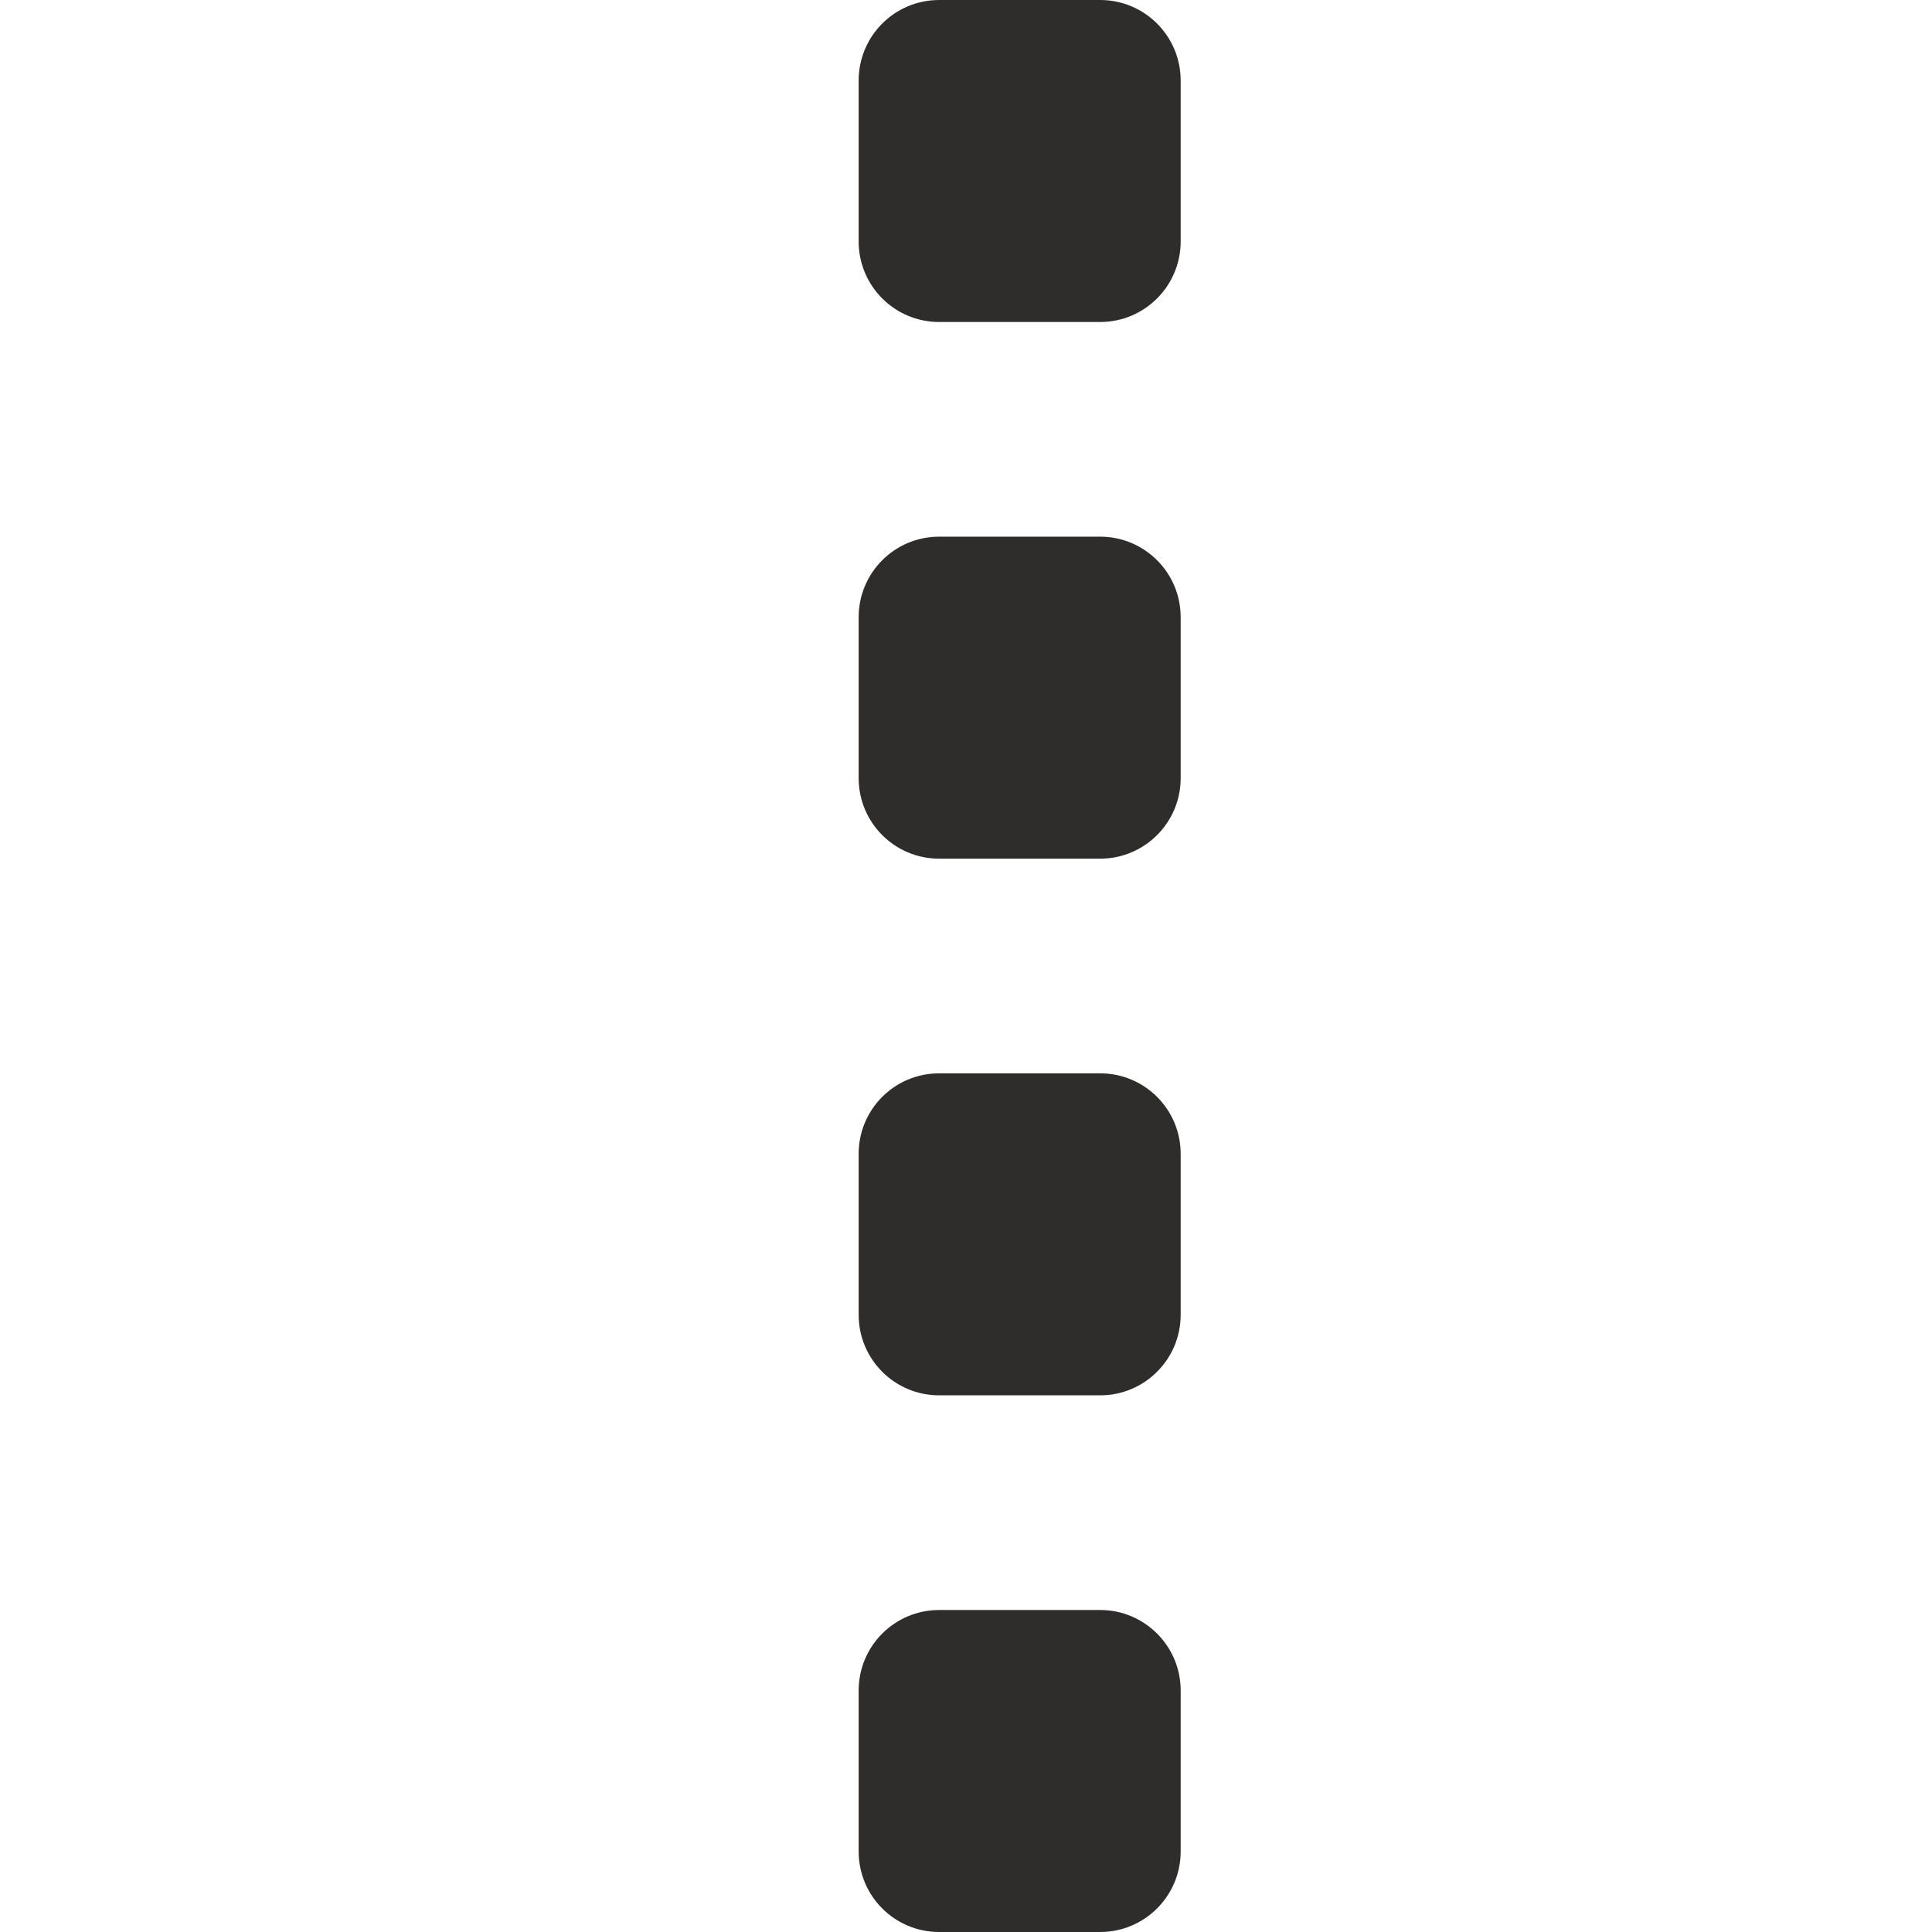 <svg width="18" height="18" viewBox="0 0 18 18" xmlns="http://www.w3.org/2000/svg" xmlns:sketch="http://www.bohemiancoding.com/sketch/ns"><title>drag</title><desc>Created with Sketch.</desc><path d="M10.25 0h-1.5c-.415 0-.75.336-.75.75v1.5c0 .414.335.75.75.75h1.5c.414 0 .75-.336.75-.75v-1.5c0-.414-.336-.75-.75-.75zm0 5h-1.5c-.415 0-.75.336-.75.75v1.5c0 .414.335.75.75.75h1.5c.414 0 .75-.336.75-.75v-1.5c0-.414-.336-.75-.75-.75zm0 5h-1.5c-.415 0-.75.335-.75.75v1.5c0 .414.335.75.75.75h1.5c.414 0 .75-.336.75-.75v-1.5c0-.415-.336-.75-.75-.75zm0 5h-1.5c-.415 0-.75.336-.75.75v1.5c0 .414.335.75.75.75h1.5c.414 0 .75-.336.75-.75v-1.5c0-.414-.336-.75-.75-.75z" sketch:type="MSShapeGroup" fill="#2F2C2C"/></svg>